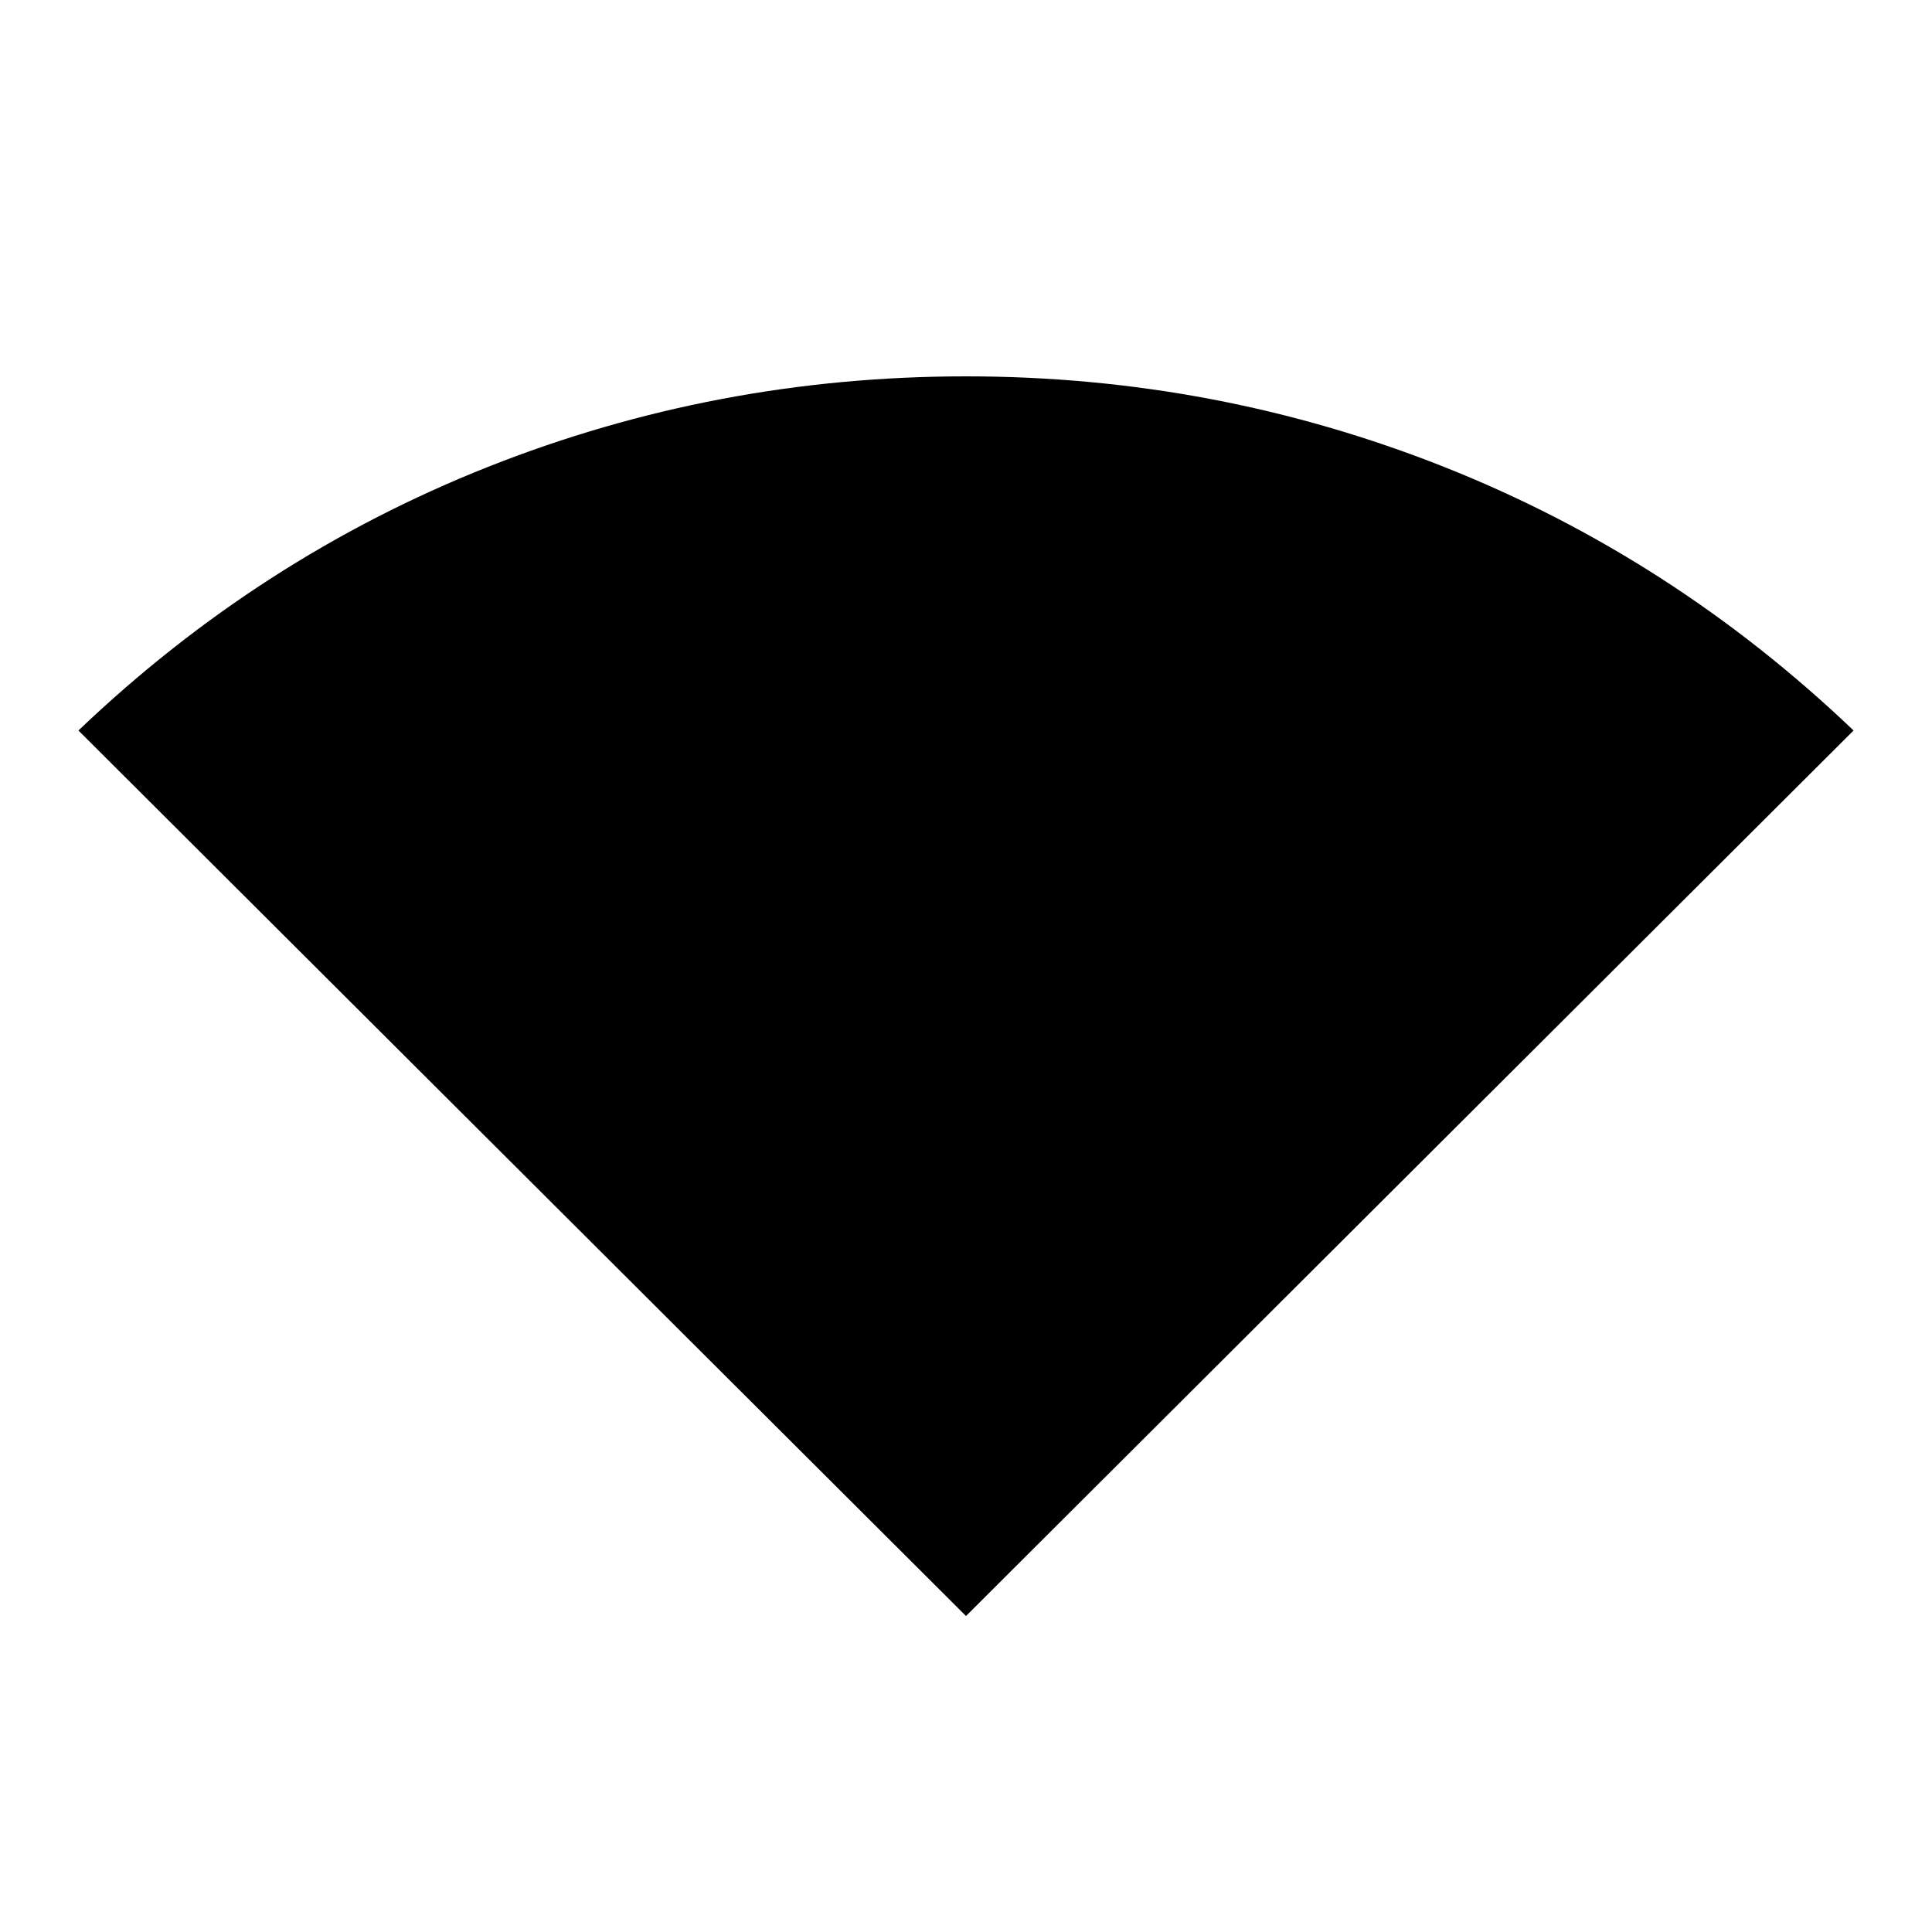 <svg xmlns="http://www.w3.org/2000/svg" height="20" width="20"><path d="M10 16.729 0.812 7.562Q2.688 5.771 5.052 4.833Q7.417 3.896 10 3.896Q12.583 3.896 14.948 4.833Q17.312 5.771 19.188 7.562Z"/></svg>